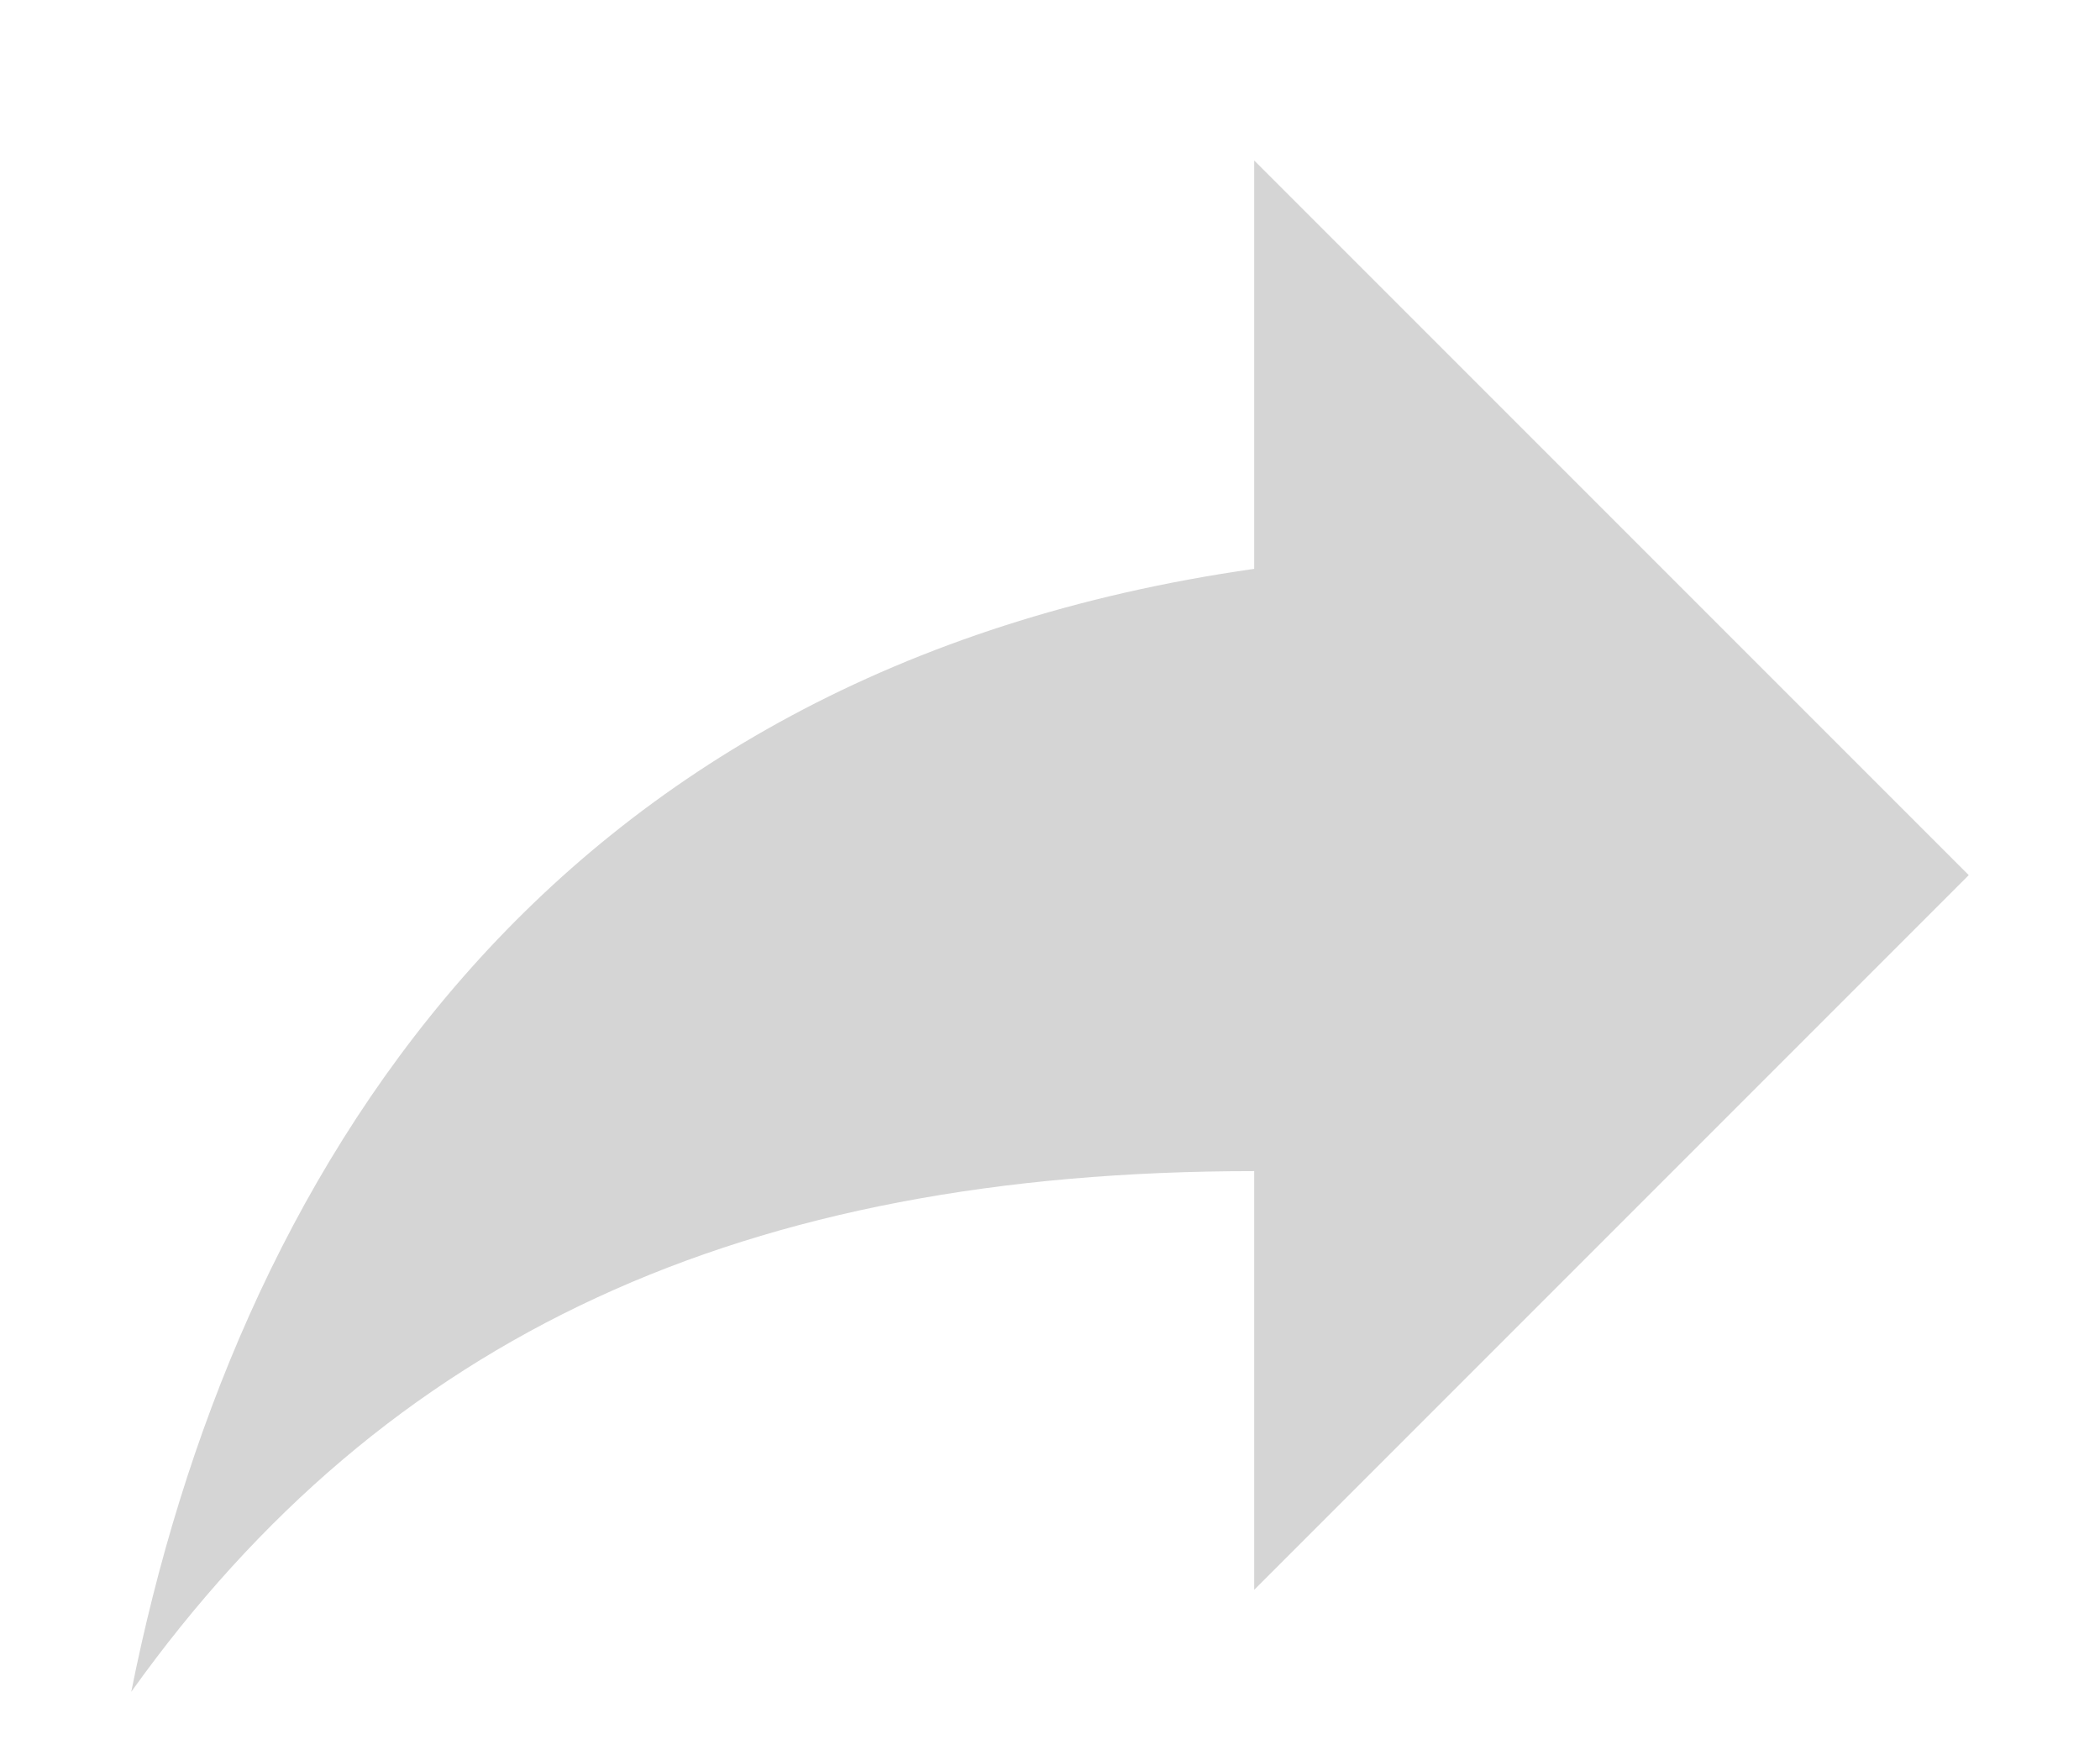 <svg width="12" height="10" viewBox="0 0 12 10" fill="none" xmlns="http://www.w3.org/2000/svg">
<path d="M11.25 5L7.167 0.917V3.25C3.083 3.833 1.333 6.75 0.75 9.666C2.208 7.625 4.25 6.691 7.167 6.691V9.083L11.25 5Z" fill="#D5D5D5"/>
</svg>

